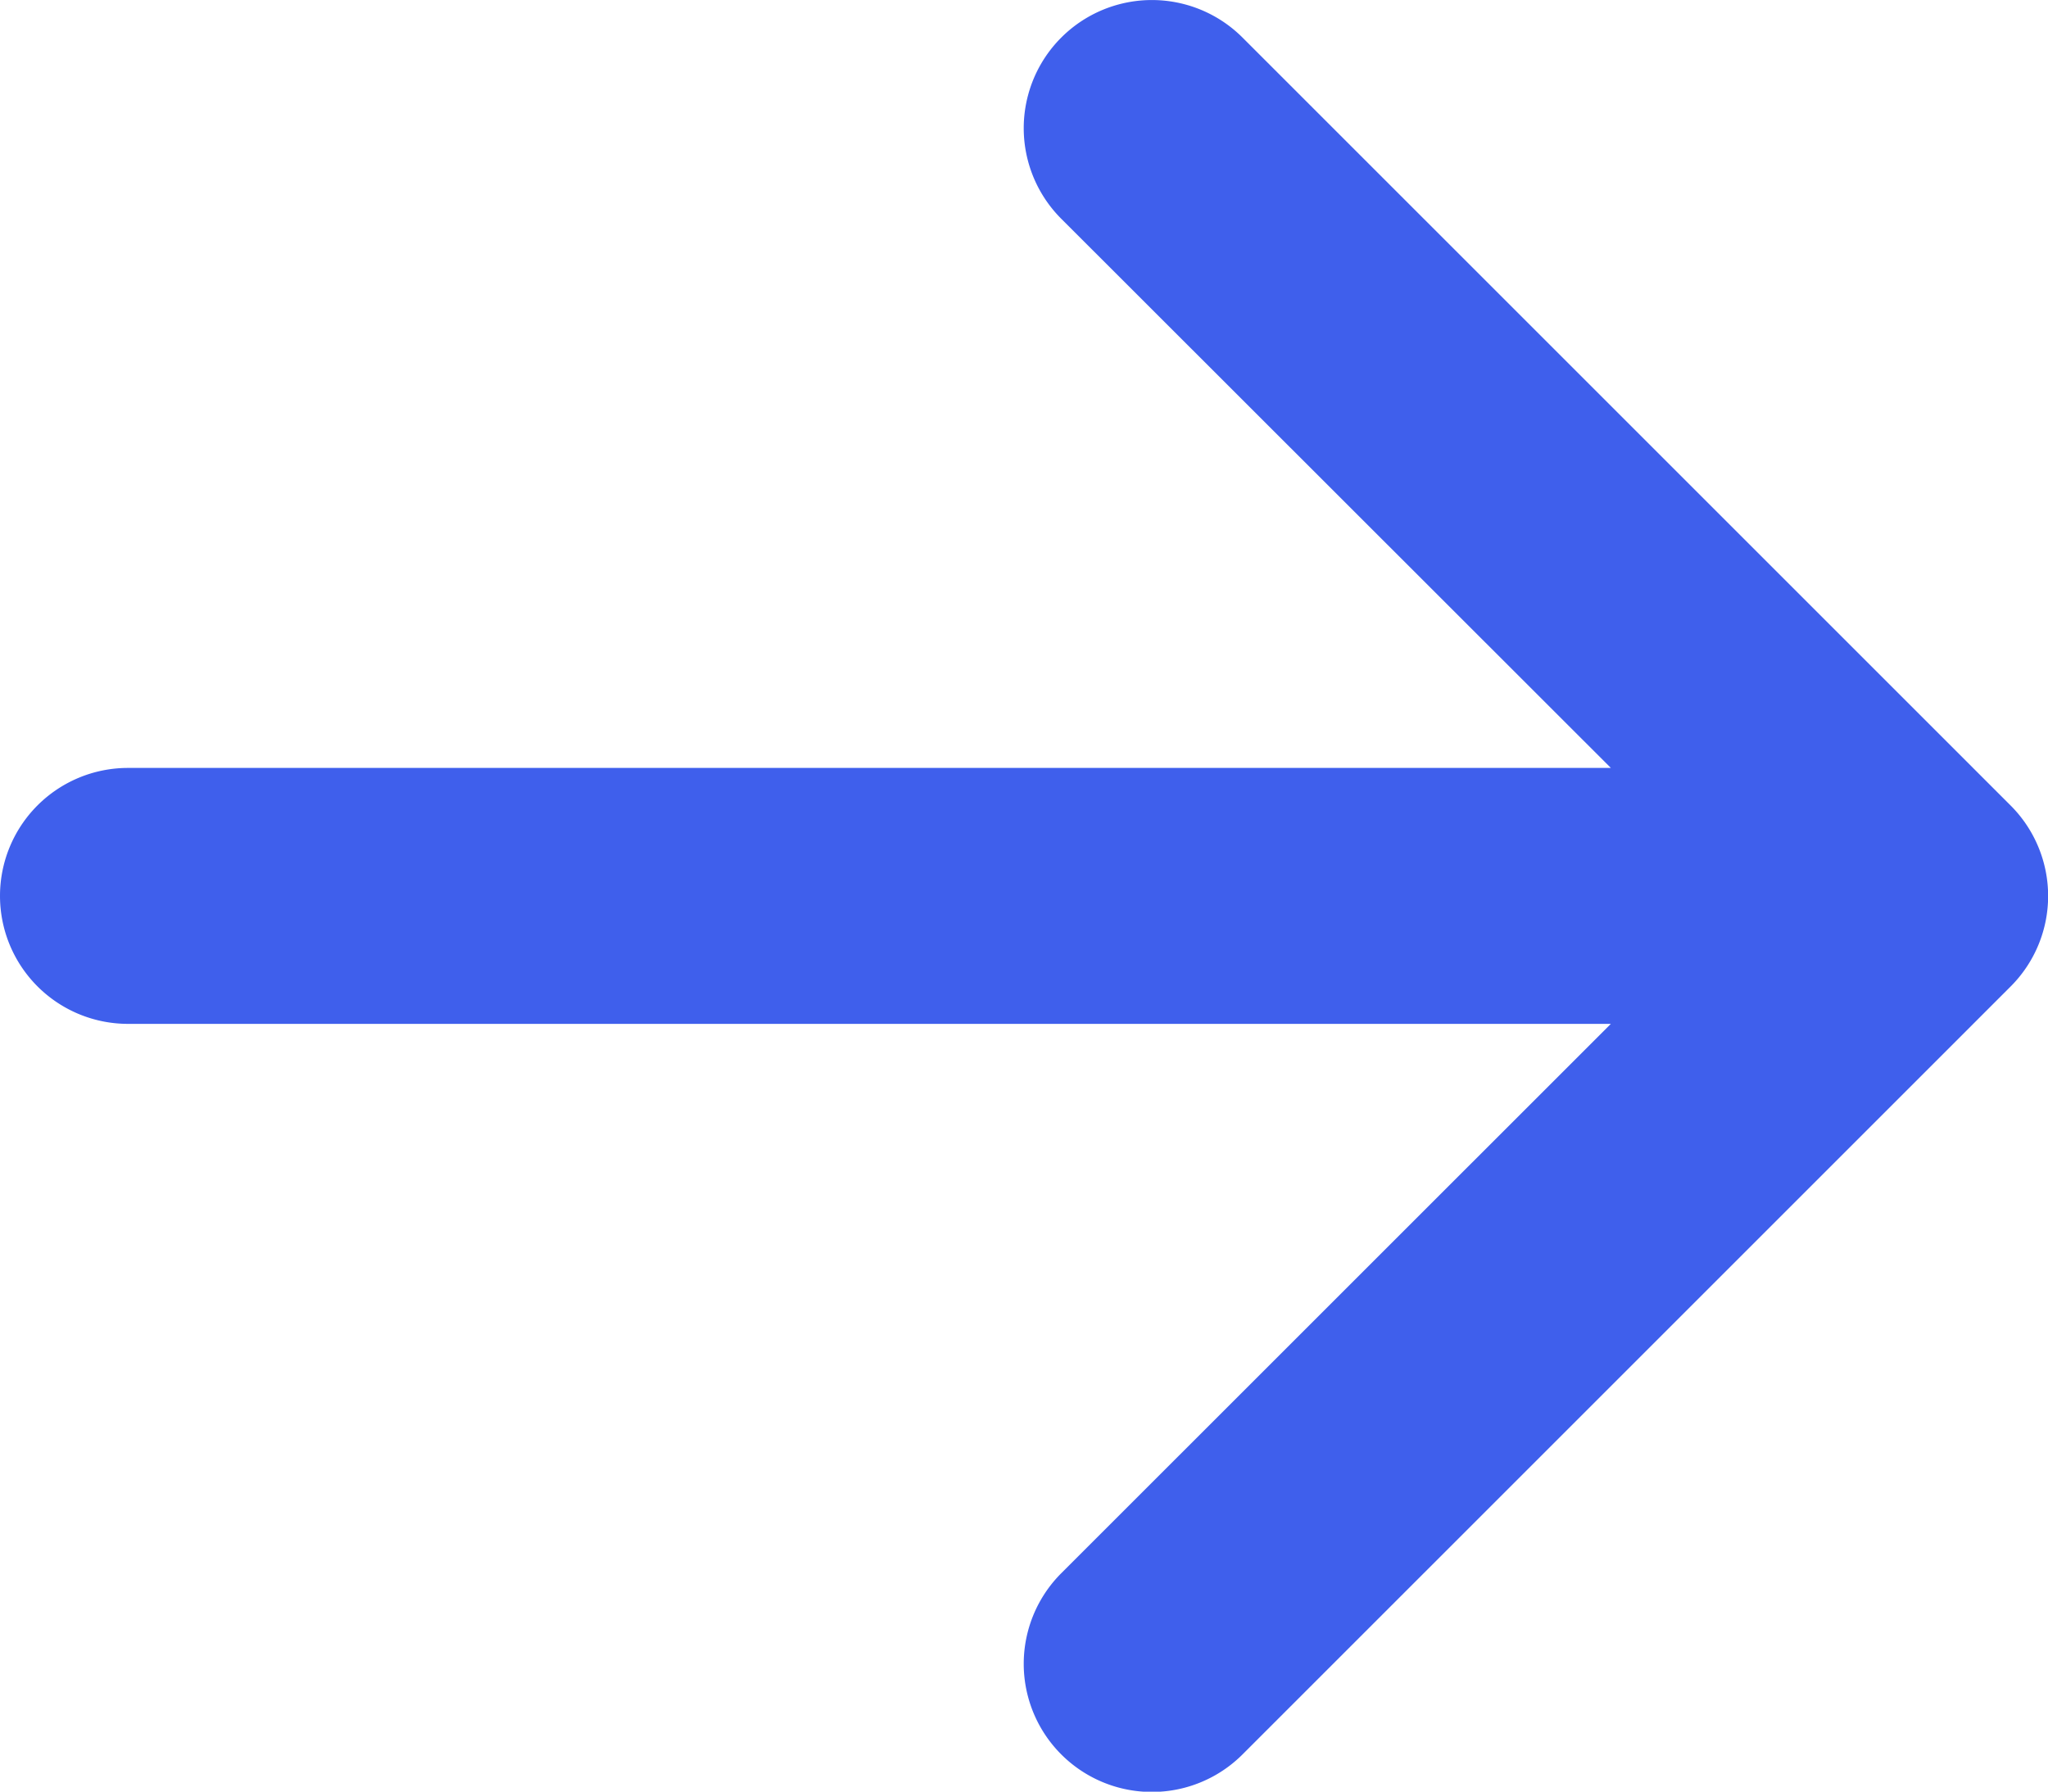 <svg id="arrow-right-short" xmlns="http://www.w3.org/2000/svg" width="20" height="17.501" viewBox="0 0 20 17.501">
  <path id="arrow-right-short-2" data-name="arrow-right-short" d="M4,13.25A1.25,1.25,0,0,1,5.25,12H19.731L14.364,6.636a1.251,1.251,0,1,1,1.77-1.77l7.5,7.5a1.25,1.25,0,0,1,0,1.77l-7.5,7.5a1.251,1.251,0,0,1-1.77-1.77L19.731,14.5H5.25A1.25,1.25,0,0,1,4,13.25" transform="translate(-4 -4.499)" fill="#3f5fec" fill-rule="evenodd"/>
</svg>
